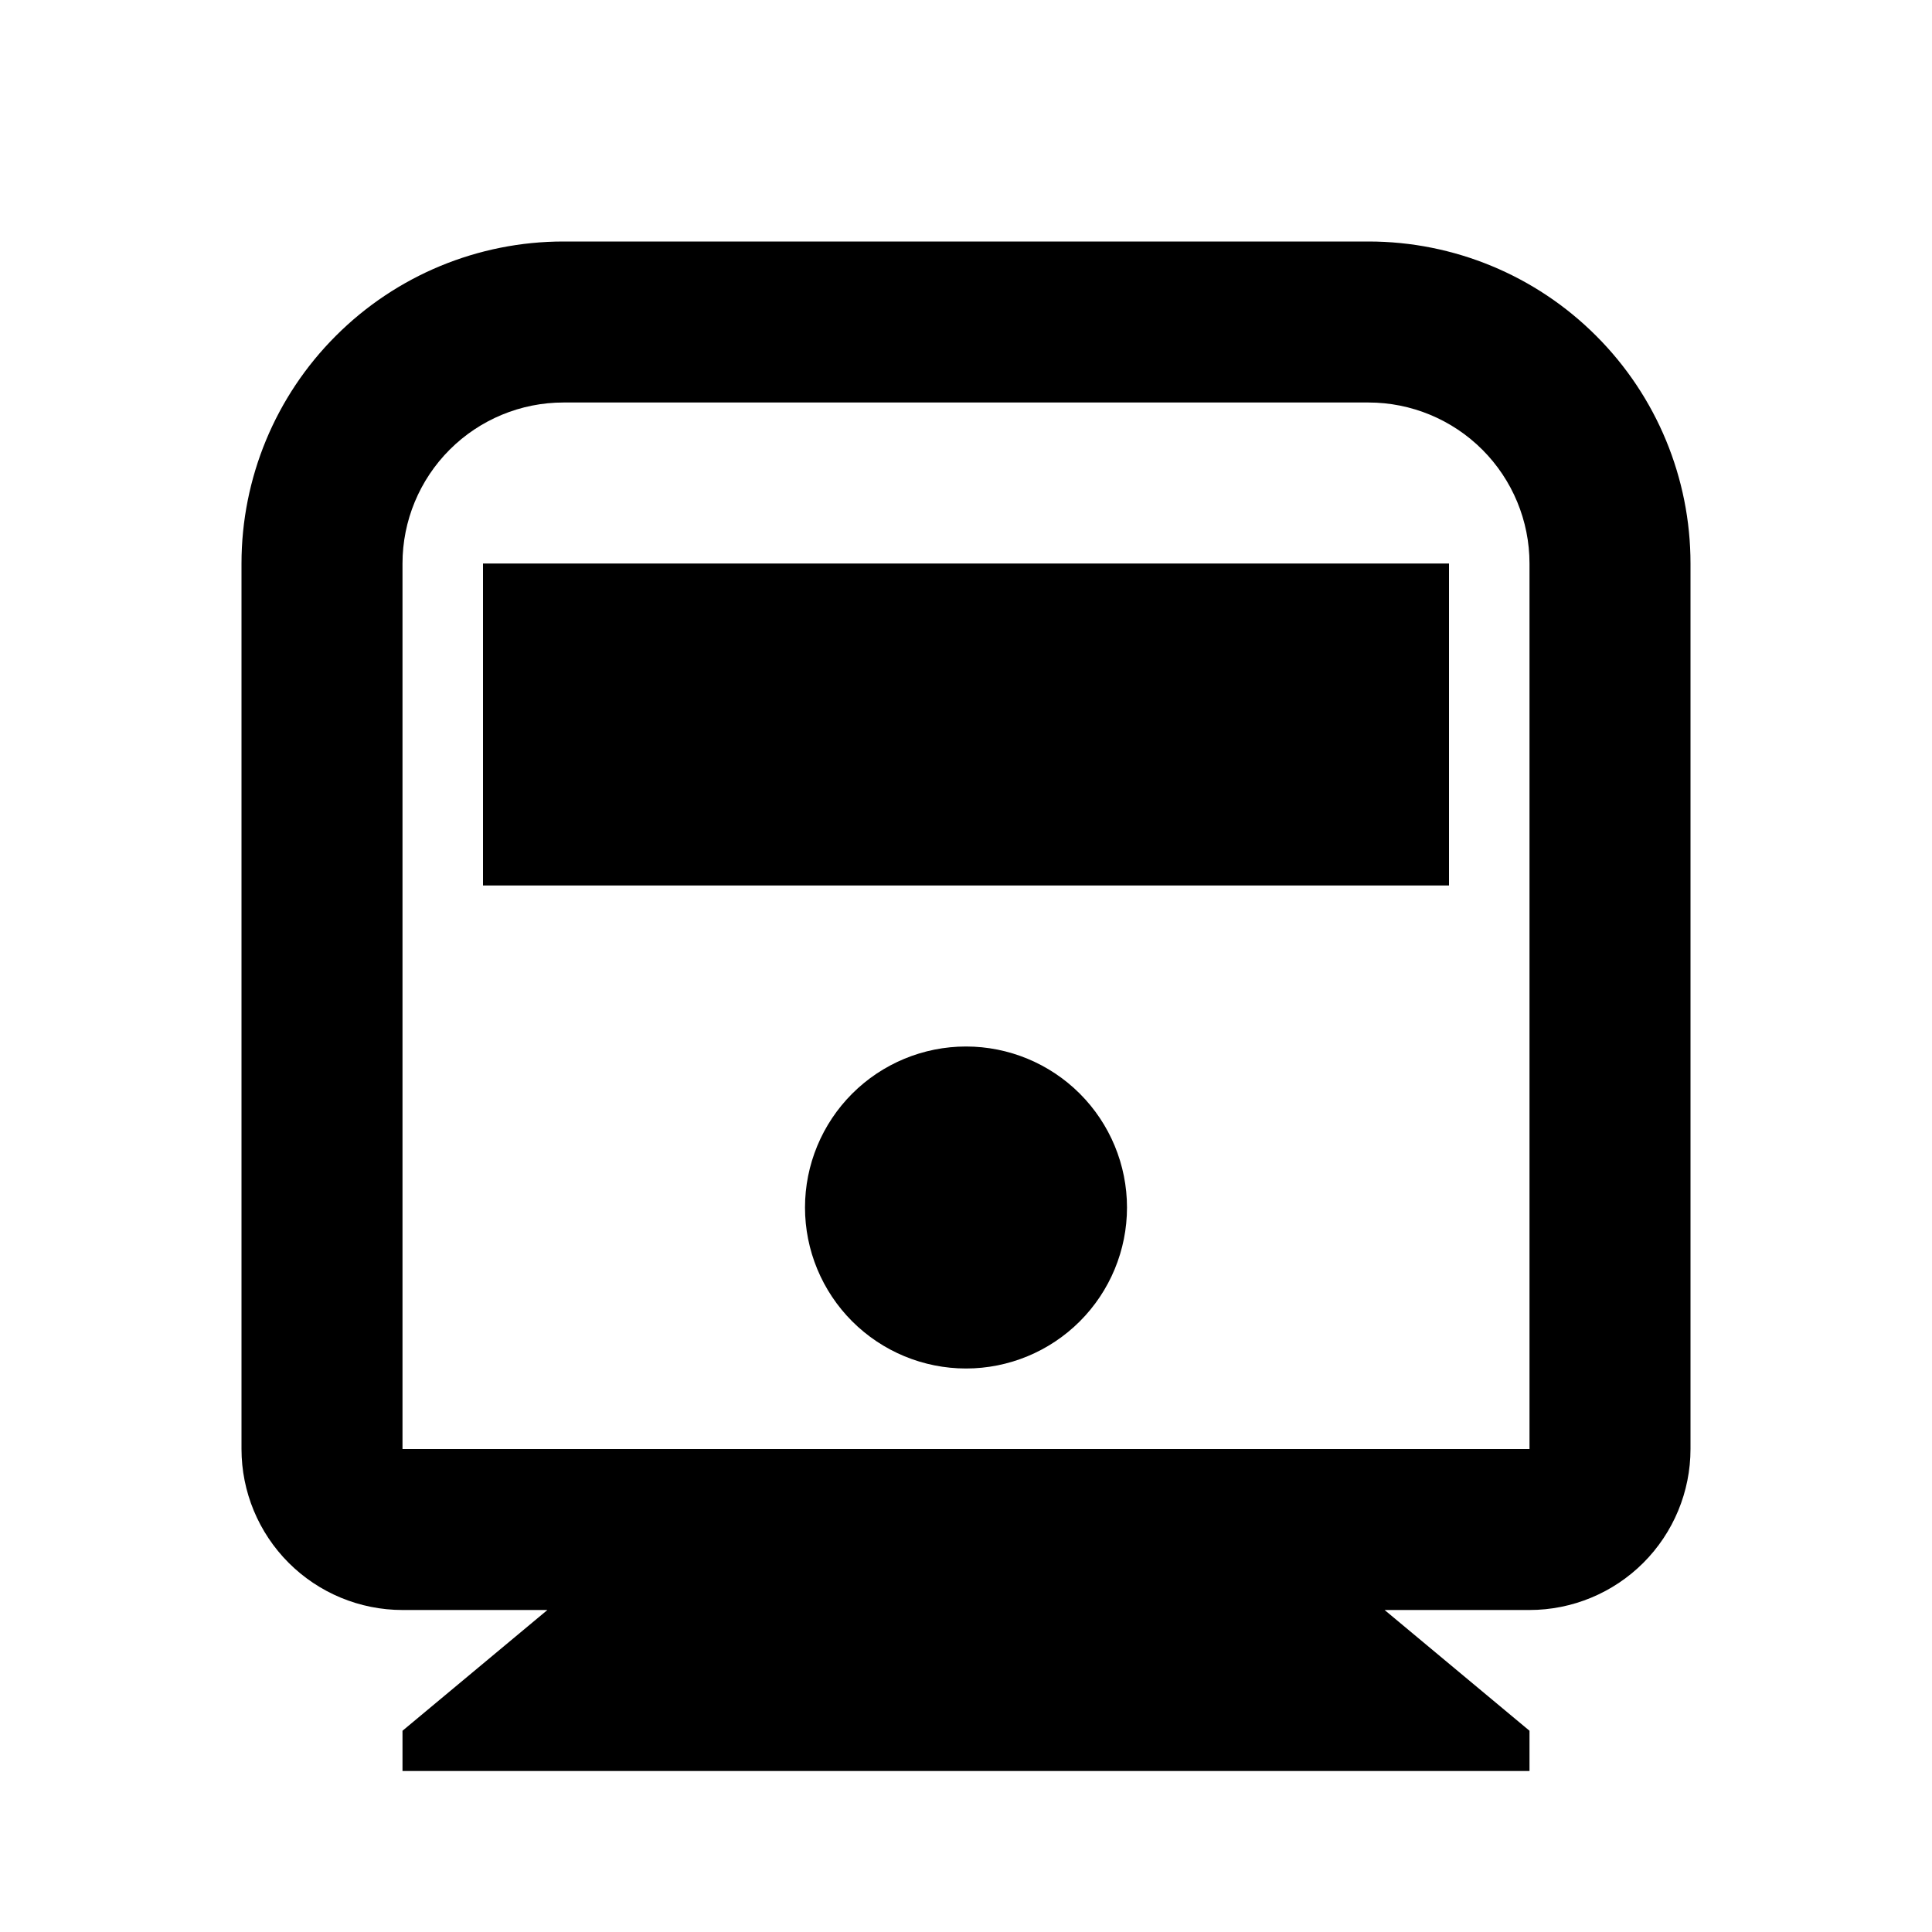 <svg xmlns="http://www.w3.org/2000/svg" width="24" height="24" fill="none"><g clip-path="url(#a)"><g><path fill="currentColor" d="M17.2 20L19 21.5V22H5V21.5L6.8 20H5C4.47 20 3.961 19.789 3.586 19.414C3.211 19.039 3 18.53 3 18V7C3 5.939 3.421 4.922 4.172 4.172C4.922 3.421 5.939 3 7 3H17C18.061 3 19.078 3.421 19.828 4.172C20.579 4.922 21 5.939 21 7V18C21 18.53 20.789 19.039 20.414 19.414C20.039 19.789 19.53 20 19 20H17.2ZM7 5C6.47 5 5.961 5.211 5.586 5.586C5.211 5.961 5 6.47 5 7V18H19V7C19 6.47 18.789 5.961 18.414 5.586C18.039 5.211 17.53 5 17 5H7ZM12 17C11.47 17 10.961 16.789 10.586 16.414C10.211 16.039 10 15.53 10 15C10 14.47 10.211 13.961 10.586 13.586C10.961 13.211 11.47 13 12 13C12.53 13 13.039 13.211 13.414 13.586C13.789 13.961 14 14.47 14 15C14 15.53 13.789 16.039 13.414 16.414C13.039 16.789 12.53 17 12 17ZM6 7H18V11H6V7Z"/></g></g><defs><clipPath id="a"><rect width="24" height="24" fill="#fff"/></clipPath></defs></svg>